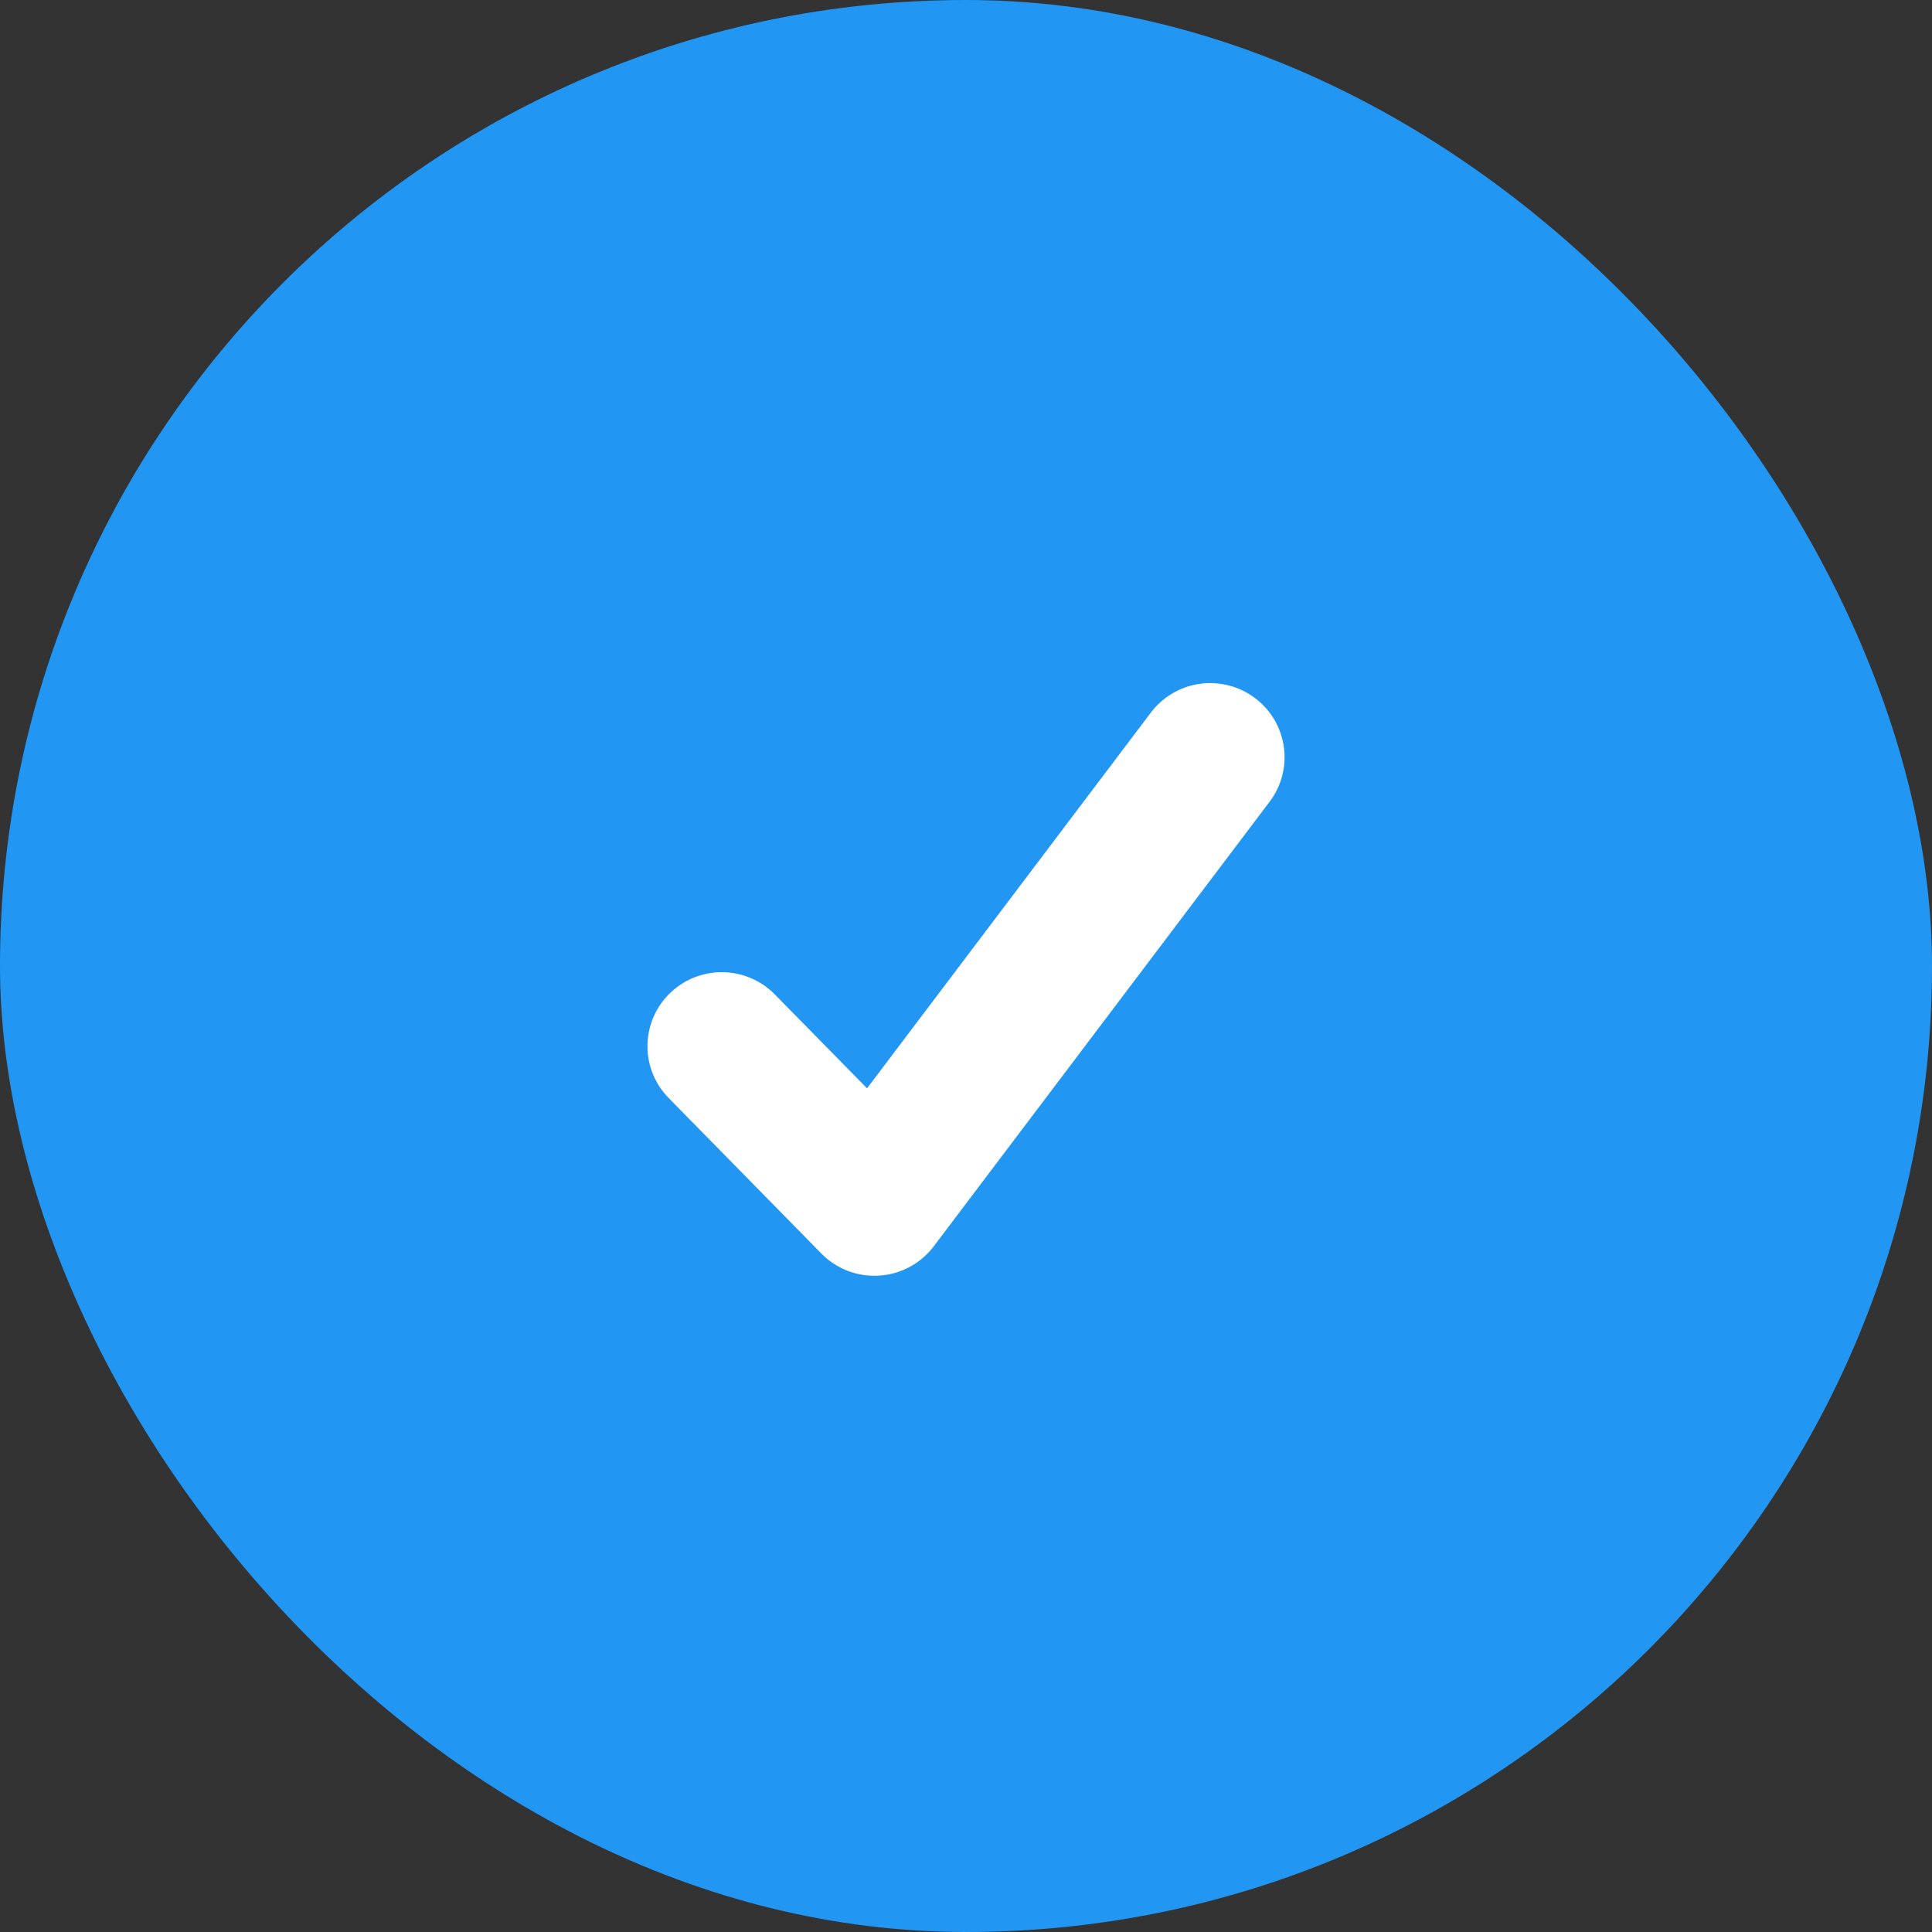 <svg xmlns="http://www.w3.org/2000/svg" width="48" height="48" viewBox="0 0 48 48">
    <rect x="0" y="0" width="48" height="48" fill="#333333" stroke="none"/>
    <g fill="none" fill-rule="evenodd">
        <rect width="48" height="48" fill="#2196F3" rx="24"/>
        <path fill="#FFF" fill-rule="nonzero" d="M21.725 31.696c-.496 0-.972-.198-1.32-.554l-3.792-3.862a1.835 1.835 0 0 1 .029-2.602 1.849 1.849 0 0 1 2.61.03l2.29 2.331 7.05-9.334a1.85 1.85 0 0 1 2.586-.363c.815.611.978 1.765.365 2.577L23.2 30.963a1.846 1.846 0 0 1-1.474.733z"/>
    </g>
</svg>
